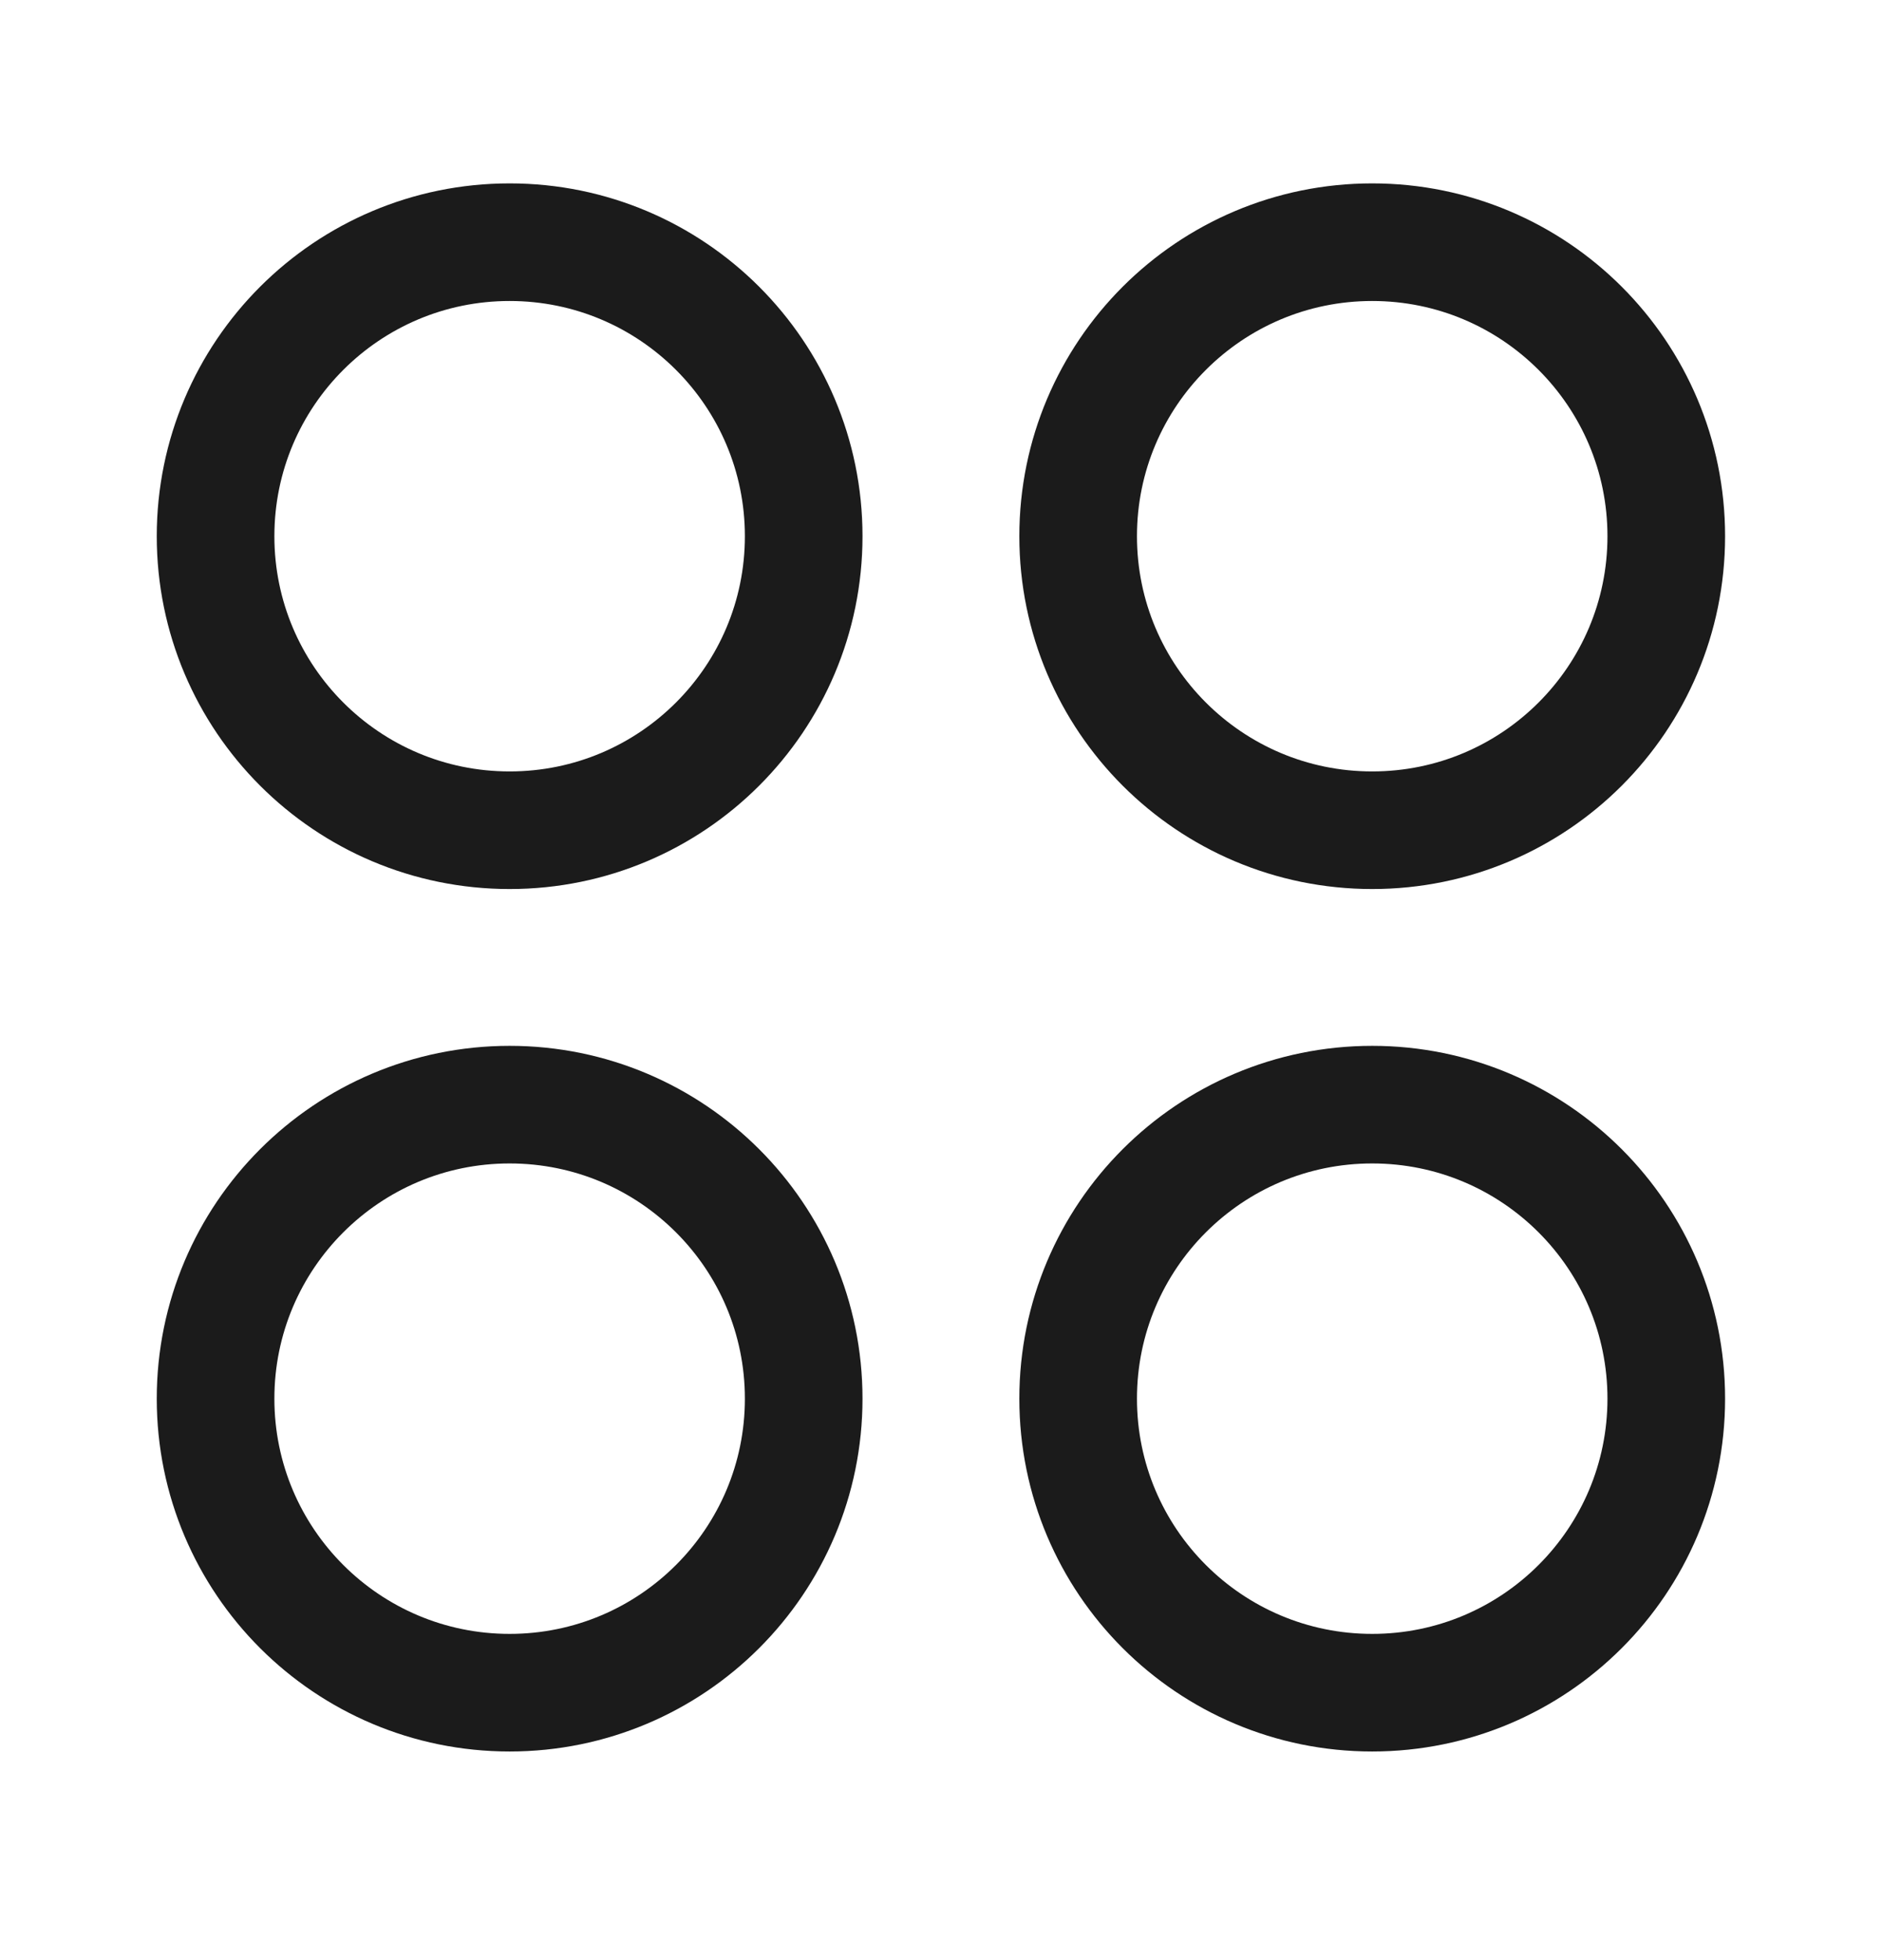 <svg width="24" height="25" viewBox="0 0 24 25" fill="none" xmlns="http://www.w3.org/2000/svg">
<path d="M10.249 6.839C10.249 4.768 8.57 3.089 6.499 3.089C4.428 3.089 2.749 4.768 2.749 6.839C2.749 8.91 4.428 10.589 6.499 10.589C8.57 10.589 10.249 8.91 10.249 6.839Z" stroke="#1B1B1B" stroke-width="1.5"/>
<path d="M21.249 6.839C21.249 4.768 19.57 3.089 17.499 3.089C15.428 3.089 13.749 4.768 13.749 6.839C13.749 8.91 15.428 10.589 17.499 10.589C19.57 10.589 21.249 8.91 21.249 6.839Z" stroke="#1B1B1B" stroke-width="1.5"/>
<path d="M21.249 17.839C21.249 15.768 19.57 14.089 17.499 14.089C15.428 14.089 13.749 15.768 13.749 17.839C13.749 19.91 15.428 21.589 17.499 21.589C19.57 21.589 21.249 19.91 21.249 17.839Z" stroke="#1B1B1B" stroke-width="1.5"/>
<path d="M10.249 17.839C10.249 15.768 8.57 14.089 6.499 14.089C4.428 14.089 2.749 15.768 2.749 17.839C2.749 19.91 4.428 21.589 6.499 21.589C8.57 21.589 10.249 19.91 10.249 17.839Z" stroke="#1B1B1B" stroke-width="1.5"/>
</svg>
